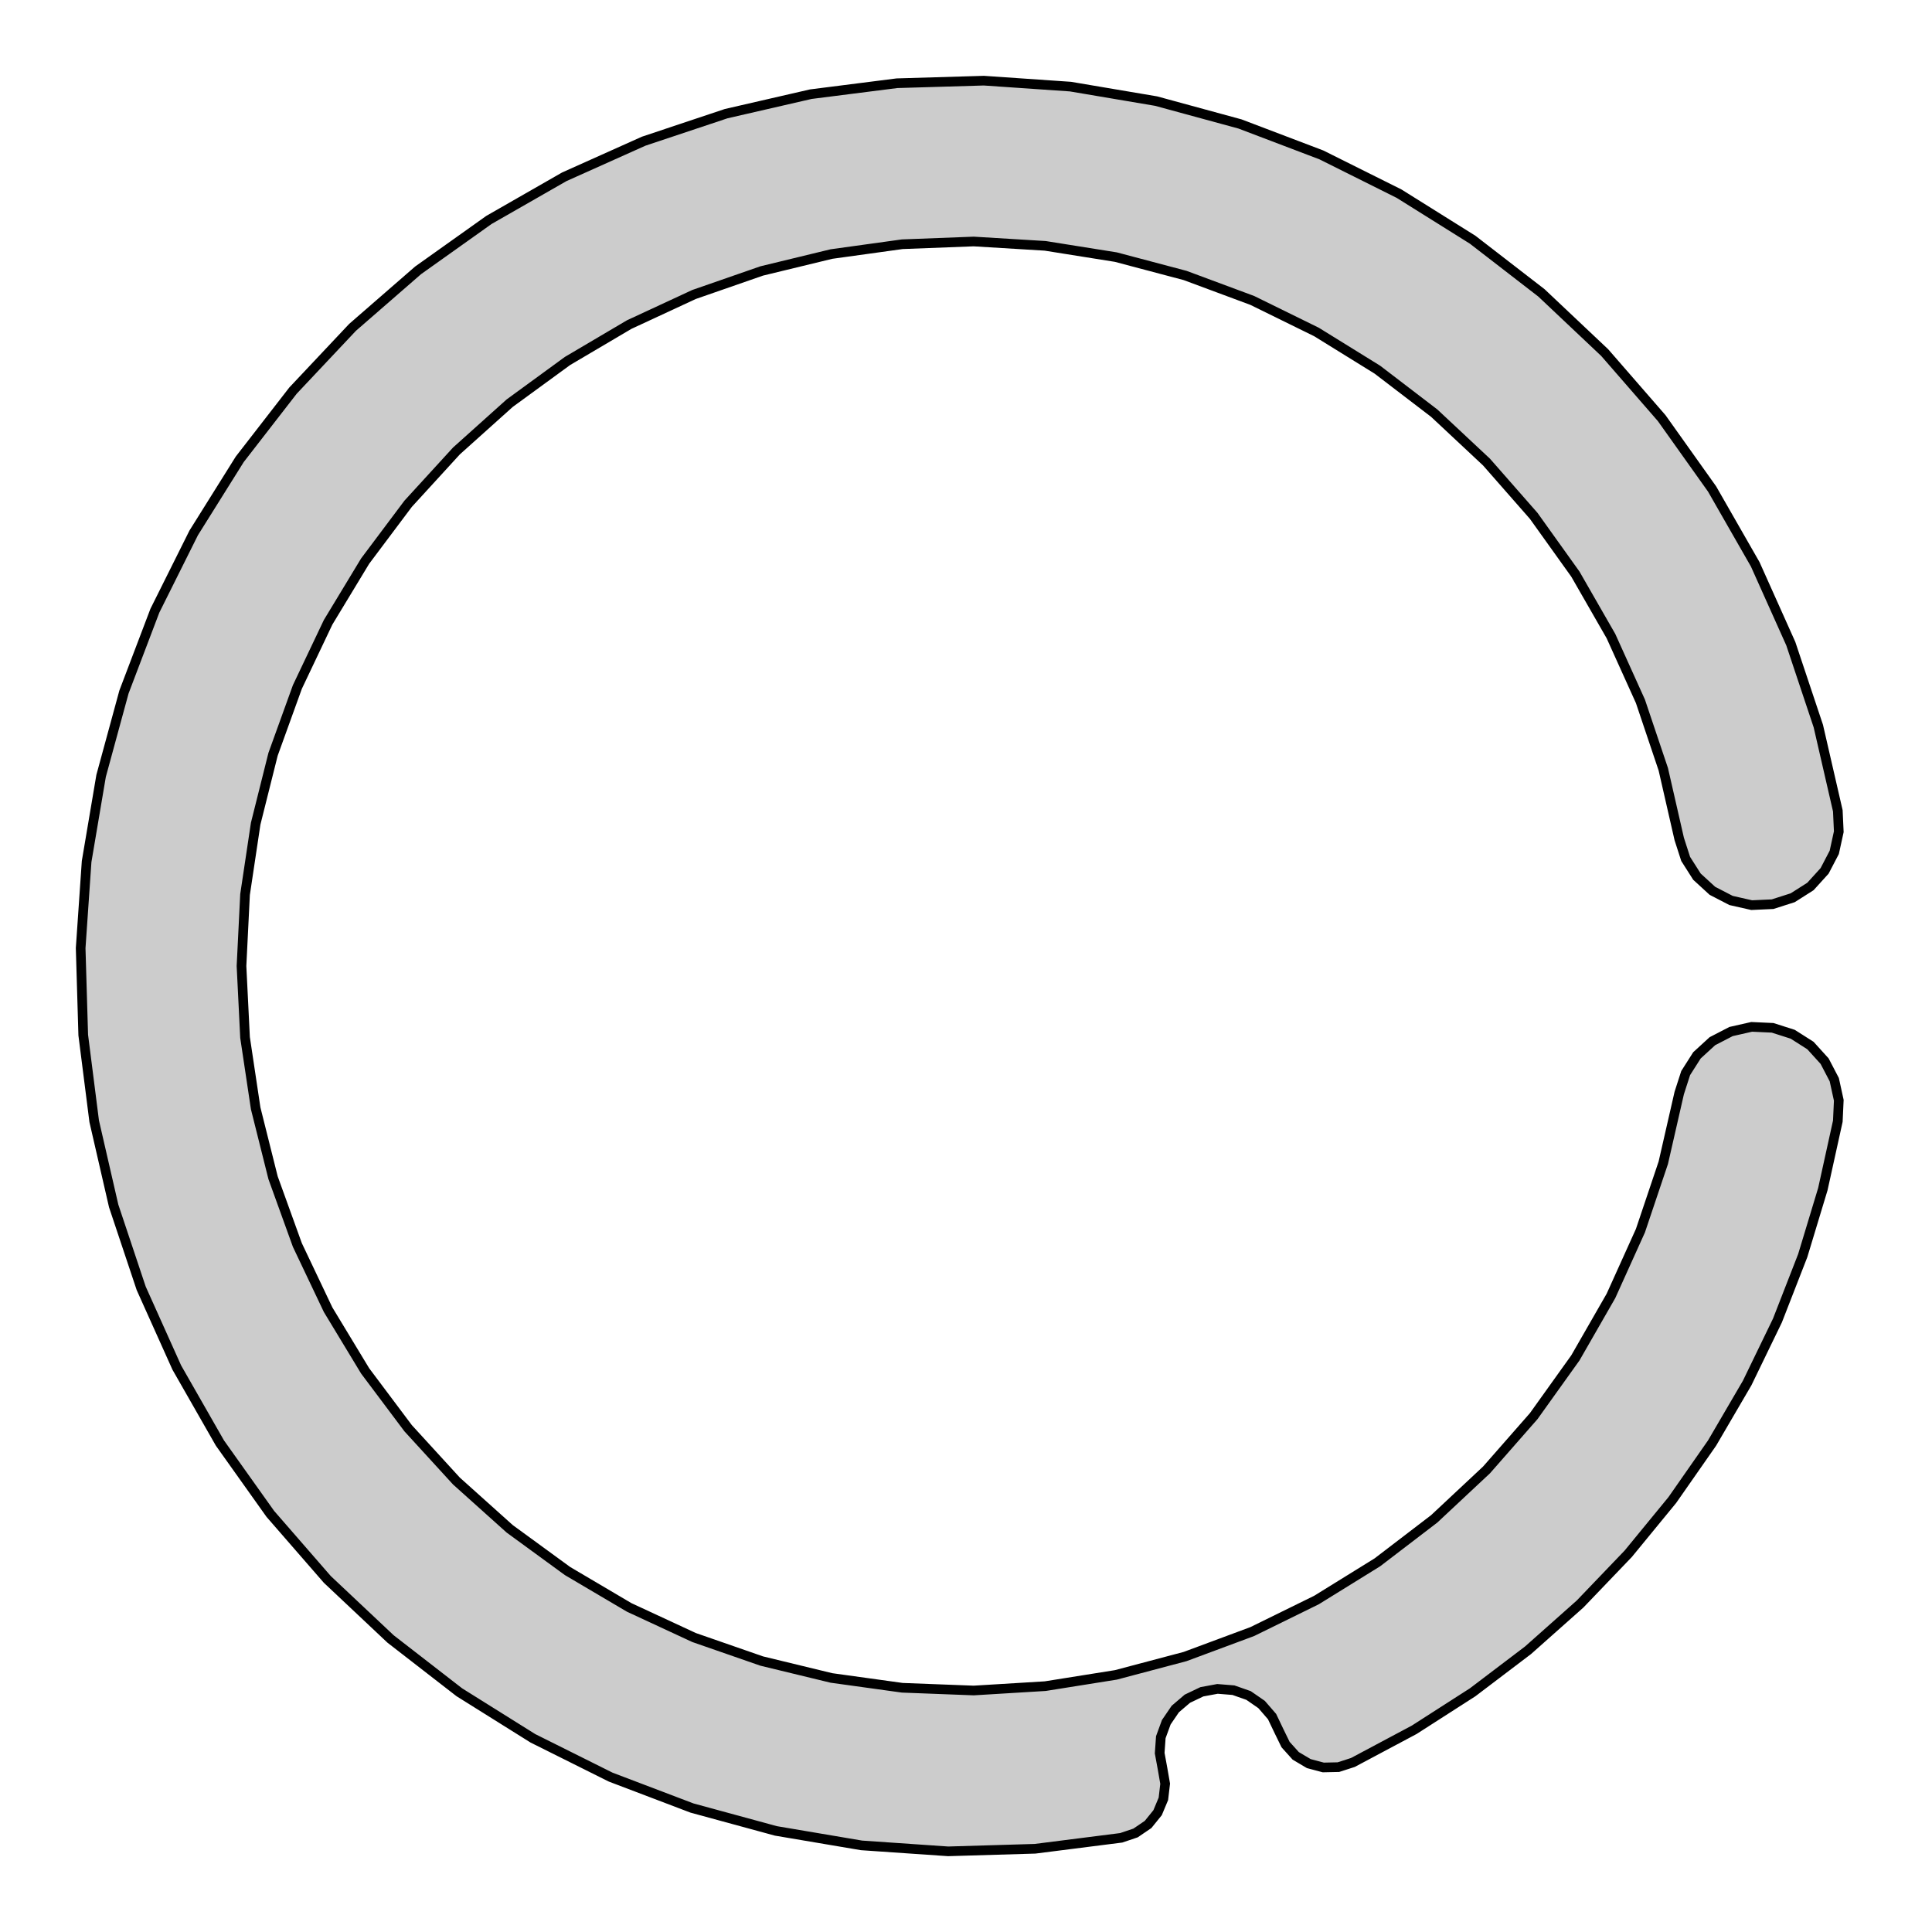 <svg xmlns='http://www.w3.org/2000/svg' viewBox='-6 -6 12 12'><path d='M 5.415,-0.964 5.421,-0.834 5.393,-0.706 5.333,-0.591 5.245,-0.494 5.135,-0.424 5.01,-0.384 4.88,-0.378 4.752,-0.407 4.636,-0.467 4.54,-0.555 4.47,-0.665 4.43,-0.789 4.331,-1.222 4.189,-1.644 4.006,-2.049 3.785,-2.434 3.526,-2.796 3.233,-3.13 2.908,-3.434 2.555,-3.704 2.177,-3.938 1.778,-4.134 1.361,-4.289 0.931,-4.403 0.492,-4.473 0.048,-4.5 -0.396,-4.483 -0.836,-4.422 -1.269,-4.317 -1.689,-4.171 -2.092,-3.984 -2.475,-3.758 -2.834,-3.496 -3.165,-3.199 -3.465,-2.871 -3.732,-2.515 -3.962,-2.135 -4.153,-1.733 -4.304,-1.315 -4.412,-0.884 -4.478,-0.444 -4.5,-2.54947430354535E-15 -4.478,0.444 -4.412,0.884 -4.304,1.315 -4.153,1.733 -3.962,2.135 -3.732,2.515 -3.465,2.871 -3.165,3.199 -2.834,3.496 -2.475,3.758 -2.092,3.984 -1.689,4.171 -1.269,4.317 -0.836,4.422 -0.396,4.483 0.048,4.5 0.492,4.473 0.931,4.403 1.361,4.289 1.778,4.134 2.177,3.938 2.555,3.704 2.908,3.434 3.233,3.13 3.526,2.796 3.785,2.434 4.006,2.049 4.189,1.644 4.331,1.222 4.43,0.789 4.47,0.665 4.54,0.555 4.636,0.467 4.752,0.407 4.88,0.378 5.01,0.384 5.135,0.424 5.245,0.494 5.333,0.591 5.393,0.706 5.421,0.834 5.415,0.964 5.322,1.386 5.197,1.799 5.04,2.202 4.852,2.59 4.634,2.963 4.387,3.317 4.113,3.651 3.814,3.963 3.491,4.25 3.147,4.511 2.784,4.744 2.403,4.947 2.313,4.976 2.219,4.978 2.129,4.954 2.048,4.906 1.985,4.836 1.944,4.752 1.901,4.662 1.836,4.587 1.755,4.531 1.661,4.498 1.562,4.49 1.465,4.508 1.375,4.551 1.3,4.615 1.244,4.697 1.21,4.79 1.203,4.889 1.221,4.987 1.237,5.079 1.226,5.173 1.19,5.259 1.131,5.332 1.053,5.385 0.964,5.415 0.429,5.483 -0.111,5.499 -0.649,5.462 -1.181,5.372 -1.702,5.23 -2.207,5.038 -2.69,4.797 -3.147,4.511 -3.574,4.18 -3.967,3.81 -4.321,3.403 -4.634,2.963 -4.902,2.494 -5.123,2.002 -5.294,1.49 -5.415,0.964 -5.483,0.429 -5.499,-0.111 -5.462,-0.649 -5.372,-1.181 -5.23,-1.702 -5.038,-2.207 -4.797,-2.69 -4.511,-3.147 -4.18,-3.574 -3.81,-3.967 -3.403,-4.321 -2.963,-4.634 -2.495,-4.902 -2.002,-5.123 -1.49,-5.294 -0.964,-5.415 -0.429,-5.483 0.111,-5.499 0.649,-5.462 1.181,-5.372 1.702,-5.23 2.207,-5.038 2.69,-4.797 3.147,-4.511 3.574,-4.181 3.967,-3.81 4.321,-3.403 4.634,-2.963 4.902,-2.495 5.123,-2.002 5.294,-1.49 z' fill='#ccc' stroke-width='.06' stroke='#000' /></svg>